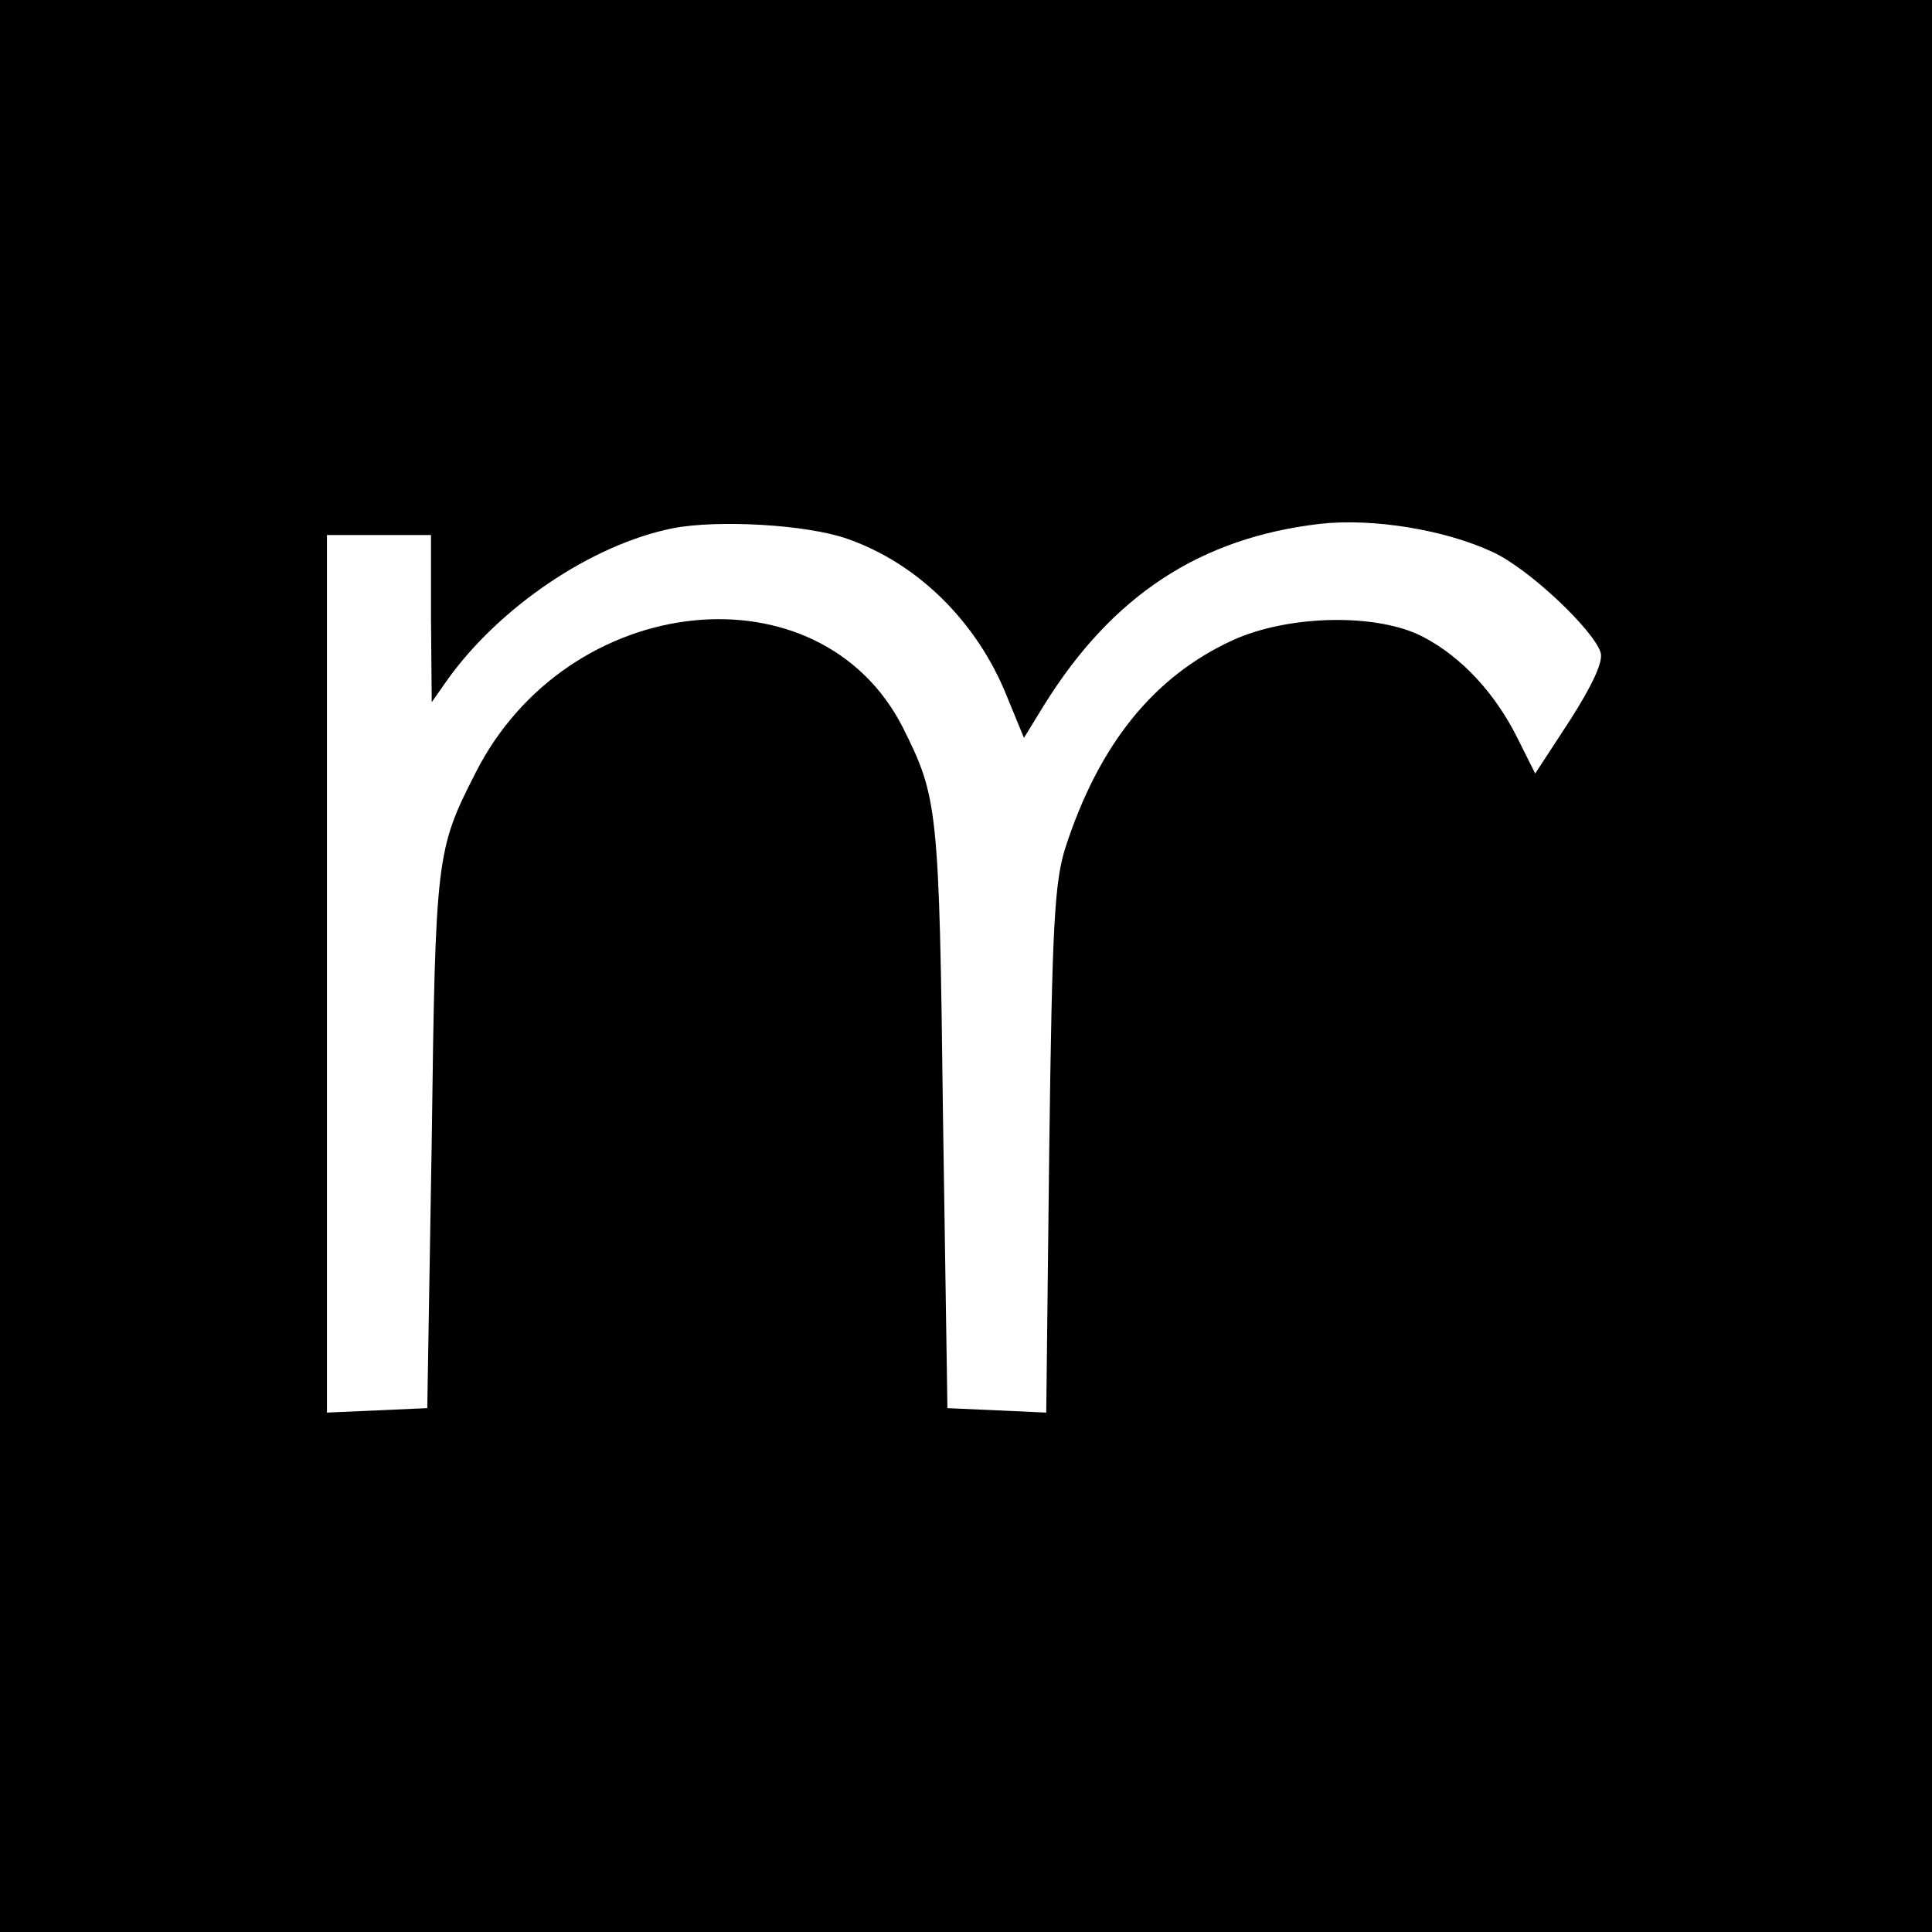 <svg version="1" xmlns="http://www.w3.org/2000/svg" width="346.667" height="346.667" viewBox="0 0 260 260"><path d="M0 130v130h260V0H0v130zm114-57.5c9.5 3.3 17.5 11.2 21.5 21.2l2.3 5.6 2.7-4.4c9.2-14.8 21-22.5 37.1-24.4 7.2-.8 16.9.8 23.3 3.8 4.8 2.2 13.5 10.4 14.5 13.5.4 1.2-1.1 4.4-4.1 9.1l-4.7 7.2-2.4-4.8c-3-6-7.5-10.9-12.7-13.6-6.1-3.2-18.1-3-25.7.5-10.6 4.9-17.9 14-22.4 27.8-1.5 4.7-1.8 10.4-2.2 40.8l-.4 35.3-6.6-.3-6.7-.3-.6-39.5c-.5-41.4-.7-42.7-5.4-52.1-11.2-22-45.1-18.4-57.5 6.1-5.3 10.4-5.4 11.2-5.9 49.5l-.6 36-6.7.3-6.8.3V72h14v11.2l.1 11.3 2.1-3c7-9.8 19.4-18.2 30.3-20.4 6.1-1.2 18.1-.5 23.5 1.4z"/></svg>